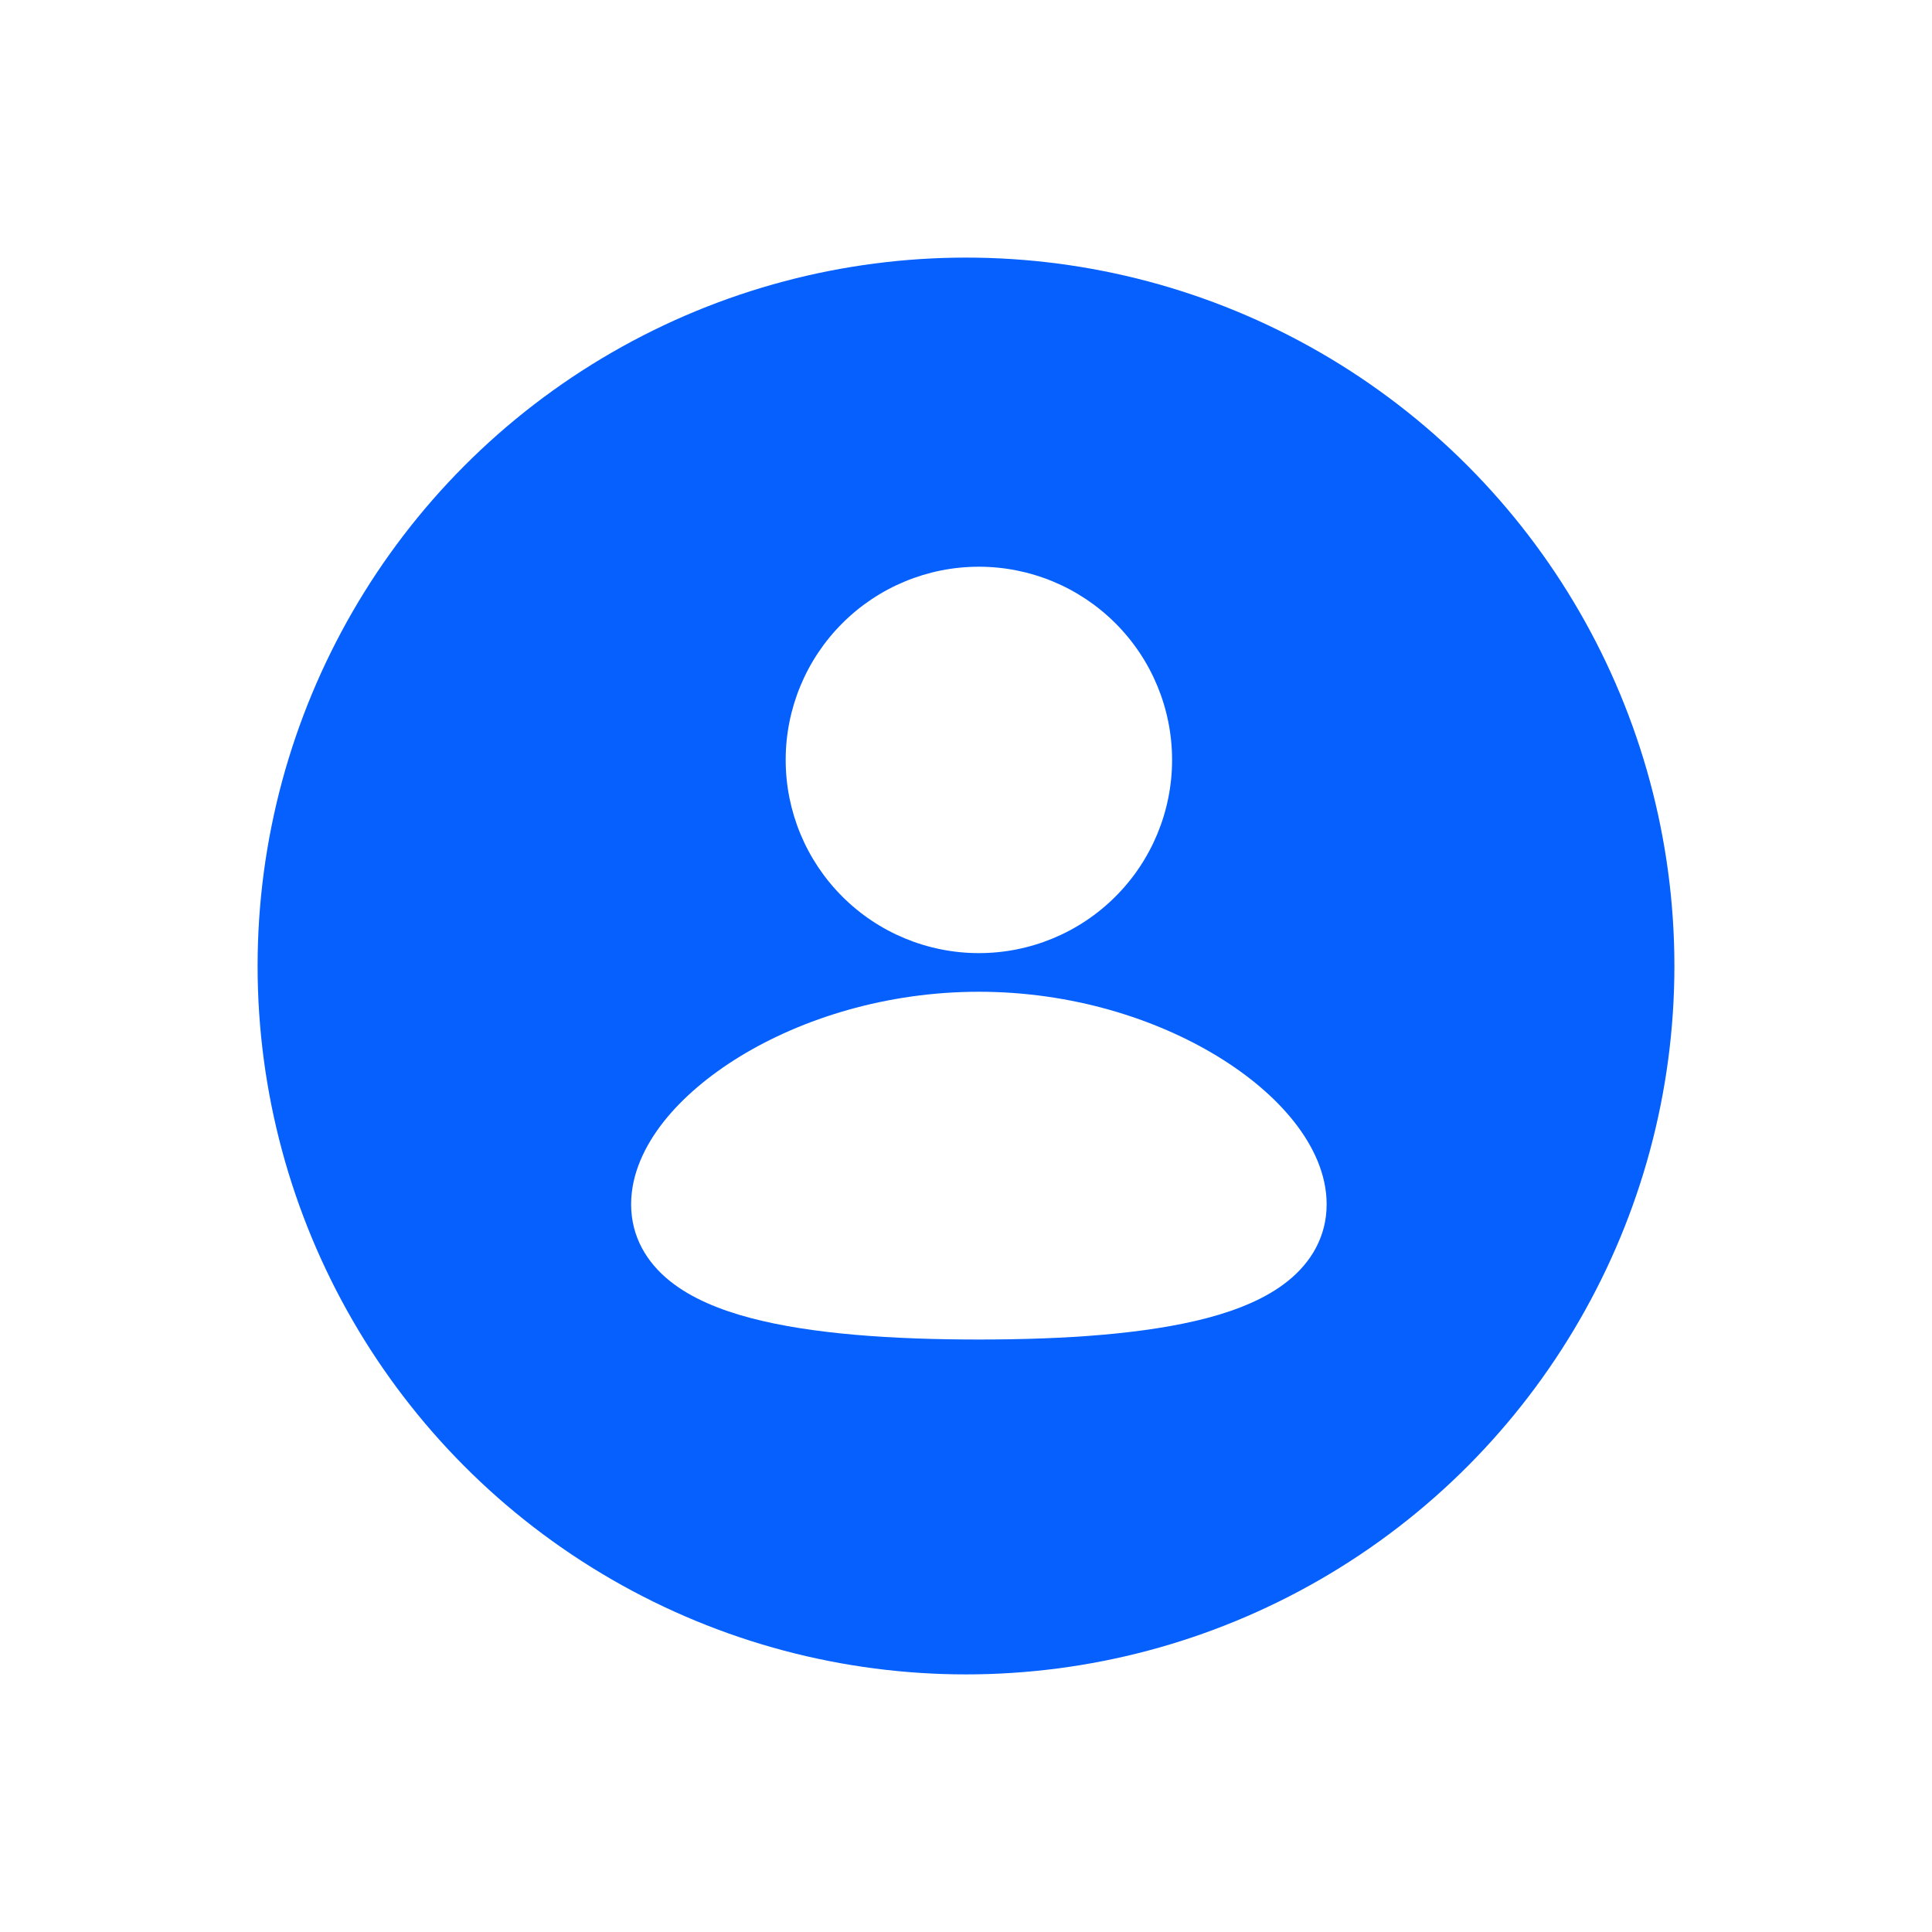 <svg width="75" height="75" viewBox="0 0 75 75" fill="none" xmlns="http://www.w3.org/2000/svg">
<g filter="url(#filter0_d_1098_922)">
<circle cx="27.5" cy="27.5" r="27.5" transform="matrix(-1 0 0 1 65 10)" fill="#0560FD"/>
</g>
<path d="M38 38.5C41.594 38.5 44.862 39.541 47.267 41.008C48.467 41.74 49.493 42.604 50.234 43.543C50.963 44.465 51.5 45.569 51.5 46.75C51.5 48.017 50.883 49.017 49.995 49.729C49.156 50.404 48.047 50.851 46.87 51.163C44.502 51.788 41.343 52 38 52C34.657 52 31.497 51.79 29.131 51.163C27.953 50.851 26.845 50.404 26.005 49.729C25.115 49.015 24.5 48.017 24.5 46.75C24.5 45.569 25.037 44.465 25.766 43.541C26.507 42.604 27.532 41.742 28.733 41.007C31.137 39.542 34.407 38.5 38 38.5ZM38 22C39.989 22 41.897 22.79 43.303 24.197C44.71 25.603 45.5 27.511 45.5 29.5C45.5 31.489 44.71 33.397 43.303 34.803C41.897 36.21 39.989 37 38 37C36.011 37 34.103 36.21 32.697 34.803C31.29 33.397 30.5 31.489 30.5 29.5C30.5 27.511 31.29 25.603 32.697 24.197C34.103 22.79 36.011 22 38 22Z" fill="white"/>
<defs>
<filter id="filter0_d_1098_922" x="0" y="0" width="75" height="75" filterUnits="userSpaceOnUse" color-interpolation-filters="sRGB">
<feFlood flood-opacity="0" result="BackgroundImageFix"/>
<feColorMatrix in="SourceAlpha" type="matrix" values="0 0 0 0 0 0 0 0 0 0 0 0 0 0 0 0 0 0 127 0" result="hardAlpha"/>
<feOffset/>
<feGaussianBlur stdDeviation="5"/>
<feComposite in2="hardAlpha" operator="out"/>
<feColorMatrix type="matrix" values="0 0 0 0 0 0 0 0 0 0.569 0 0 0 0 0.816 0 0 0 1 0"/>
<feBlend mode="normal" in2="BackgroundImageFix" result="effect1_dropShadow_1098_922"/>
<feBlend mode="normal" in="SourceGraphic" in2="effect1_dropShadow_1098_922" result="shape"/>
</filter>
</defs>
</svg>
